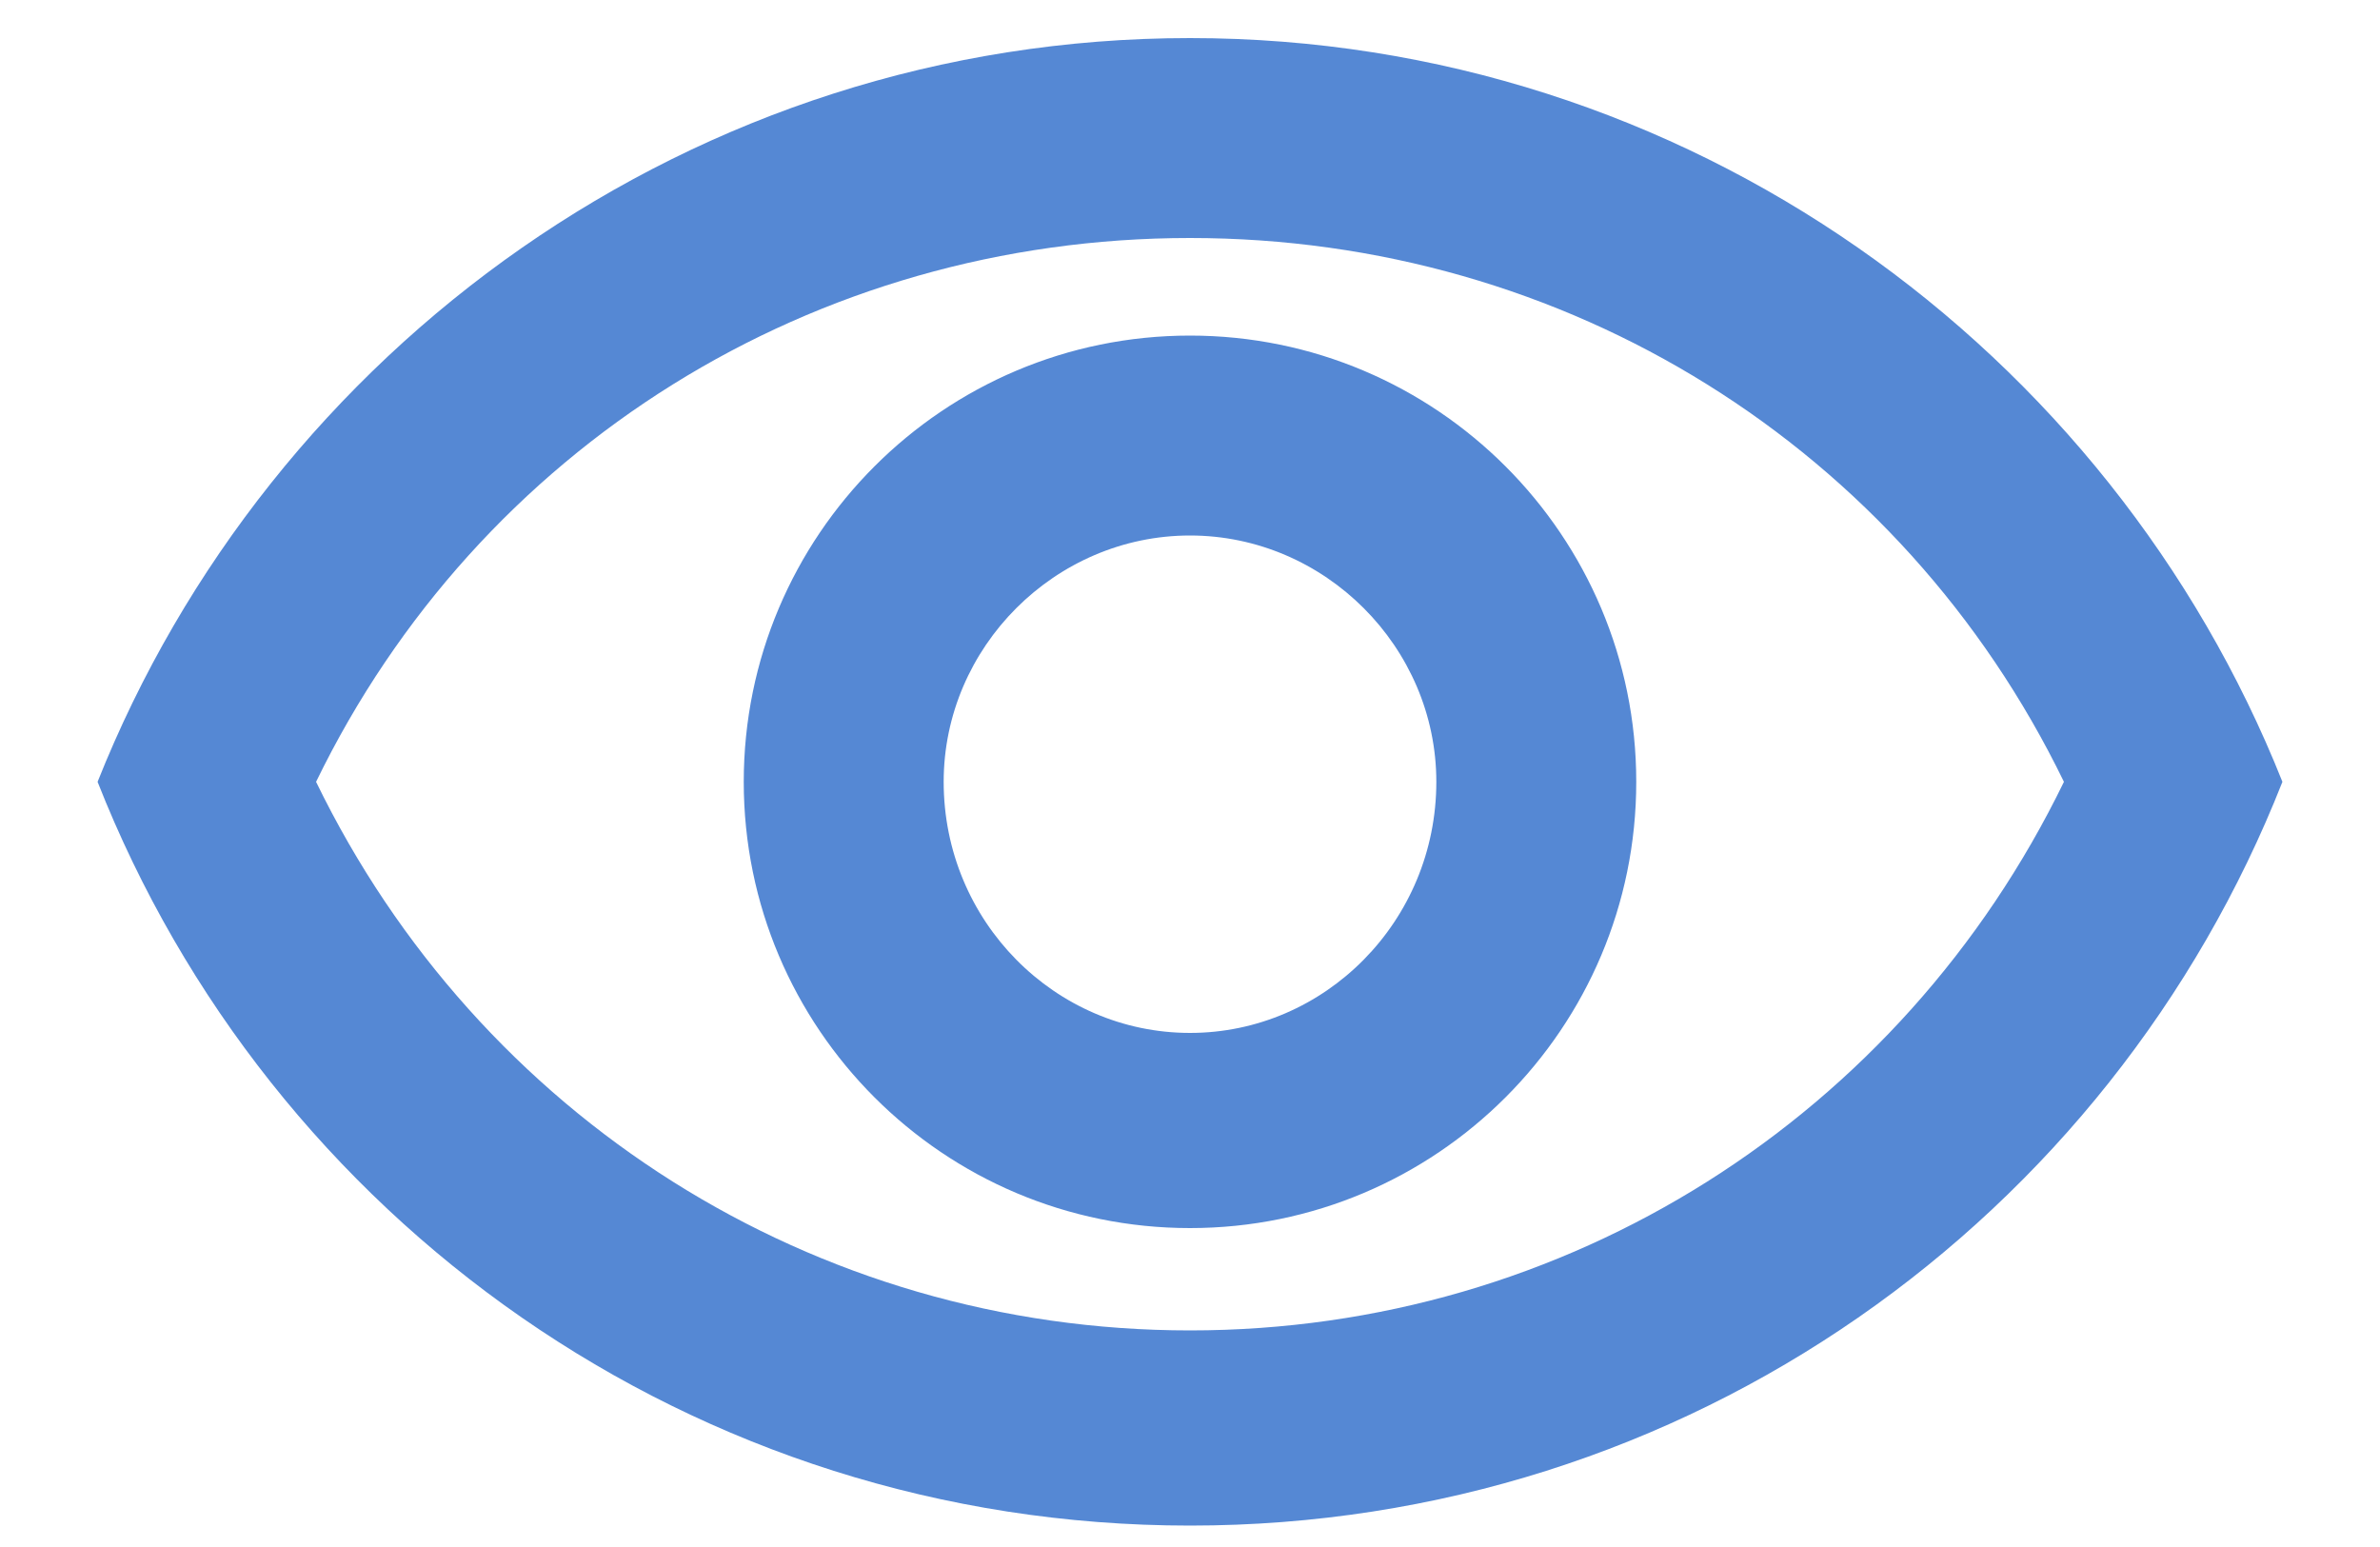 <svg width="20" height="13" viewBox="0 0 20 13" fill="none" xmlns="http://www.w3.org/2000/svg">
<path d="M10 2C6.836 2 4.023 3.758 2.656 6.57C4.023 9.383 6.836 11.18 10 11.18C13.164 11.18 15.977 9.383 17.344 6.57C15.977 3.758 13.164 2 10 2ZM10 0.32C14.18 0.32 17.734 2.938 19.18 6.57C17.734 10.242 14.18 12.82 10 12.82C5.82 12.82 2.266 10.242 0.82 6.57C2.266 2.938 5.82 0.32 10 0.32ZM10 4.5C8.867 4.5 7.93 5.438 7.93 6.57C7.93 7.742 8.867 8.68 10 8.68C11.133 8.68 12.07 7.742 12.07 6.57C12.07 5.438 11.133 4.5 10 4.5ZM10 2.82C12.07 2.82 13.75 4.5 13.75 6.57C13.75 8.641 12.07 10.32 10 10.32C7.93 10.32 6.25 8.641 6.25 6.57C6.25 4.5 7.93 2.82 10 2.82Z" fill="#5588D4"/>
</svg>
